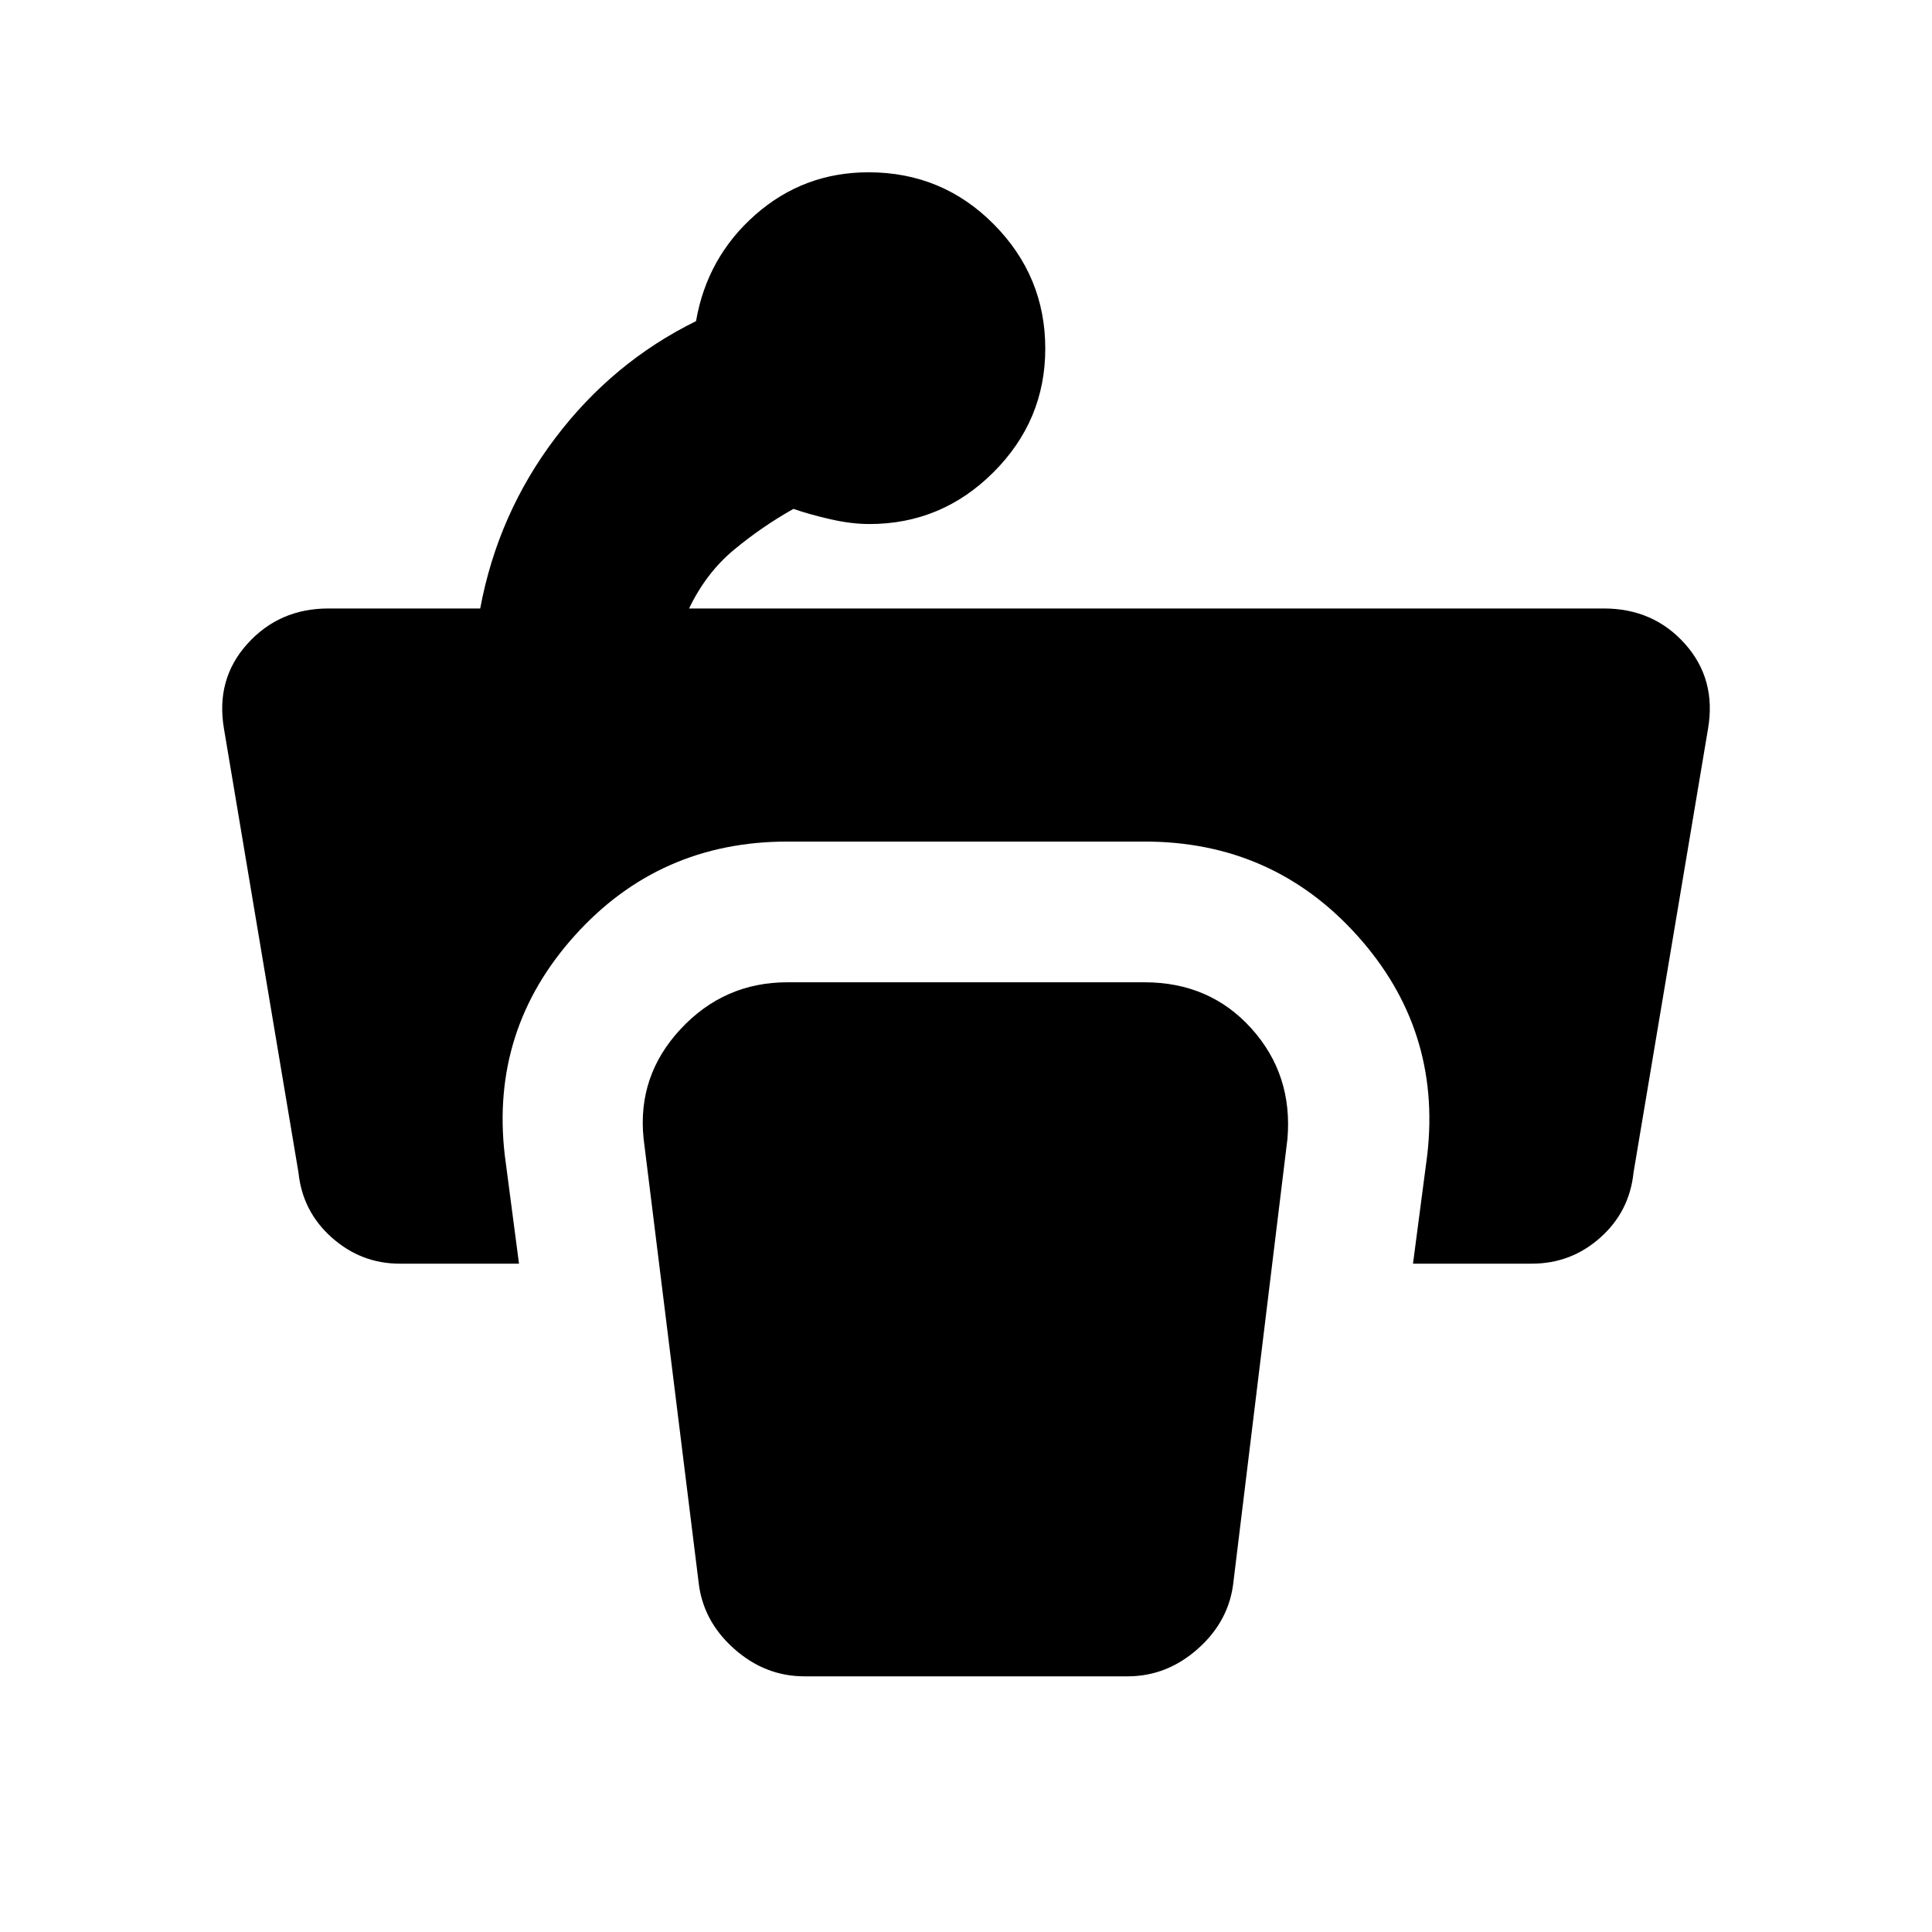 <svg xmlns="http://www.w3.org/2000/svg" height="20" viewBox="0 -960 960 960" width="20"><path d="M519.39-786.79q0 35.75-25.75 61.46-25.74 25.72-61.64 25.72-9 0-19.38-2.38-10.38-2.38-18.38-5.14-15.52 8.72-29.42 20.22-13.91 11.5-22.43 29.26h454.54q24.61 0 40.31 17.57 15.69 17.58 11.46 42.25l-37 220.4q-1.99 19.43-16.51 32.38-14.52 12.96-34.08 12.96h-59l7.1-54.12q7.14-62.35-34.87-108.99-42.01-46.63-105.6-46.63H391.26q-63.59 0-105.6 46.63-42.01 46.64-34.87 108.99l7.1 54.12h-59.24q-19.19 0-33.77-12.96Q150.3-358 148.3-377.43l-37-220.4q-4.23-24.67 11.62-42.25 15.85-17.57 40.21-17.57h75.48q8.76-46.96 37.26-84.65 28.5-37.7 69.98-58.13 5.48-31.72 29.45-52.84 23.98-21.12 56.28-21.12 36.62 0 62.21 25.81 25.6 25.81 25.6 61.79ZM399.67-127.04h160.66q19.59 0 35.07-13.85 15.47-13.84 17.51-33.26l26.82-219.99q2.7-31.95-17.95-54.86-20.66-22.91-53.11-22.91H391.26q-31.4 0-53.05 23.23-21.64 23.23-18.41 54.46l27.29 220.07q2.04 19.42 17.51 33.26 15.48 13.85 35.07 13.85Z"/></svg>
